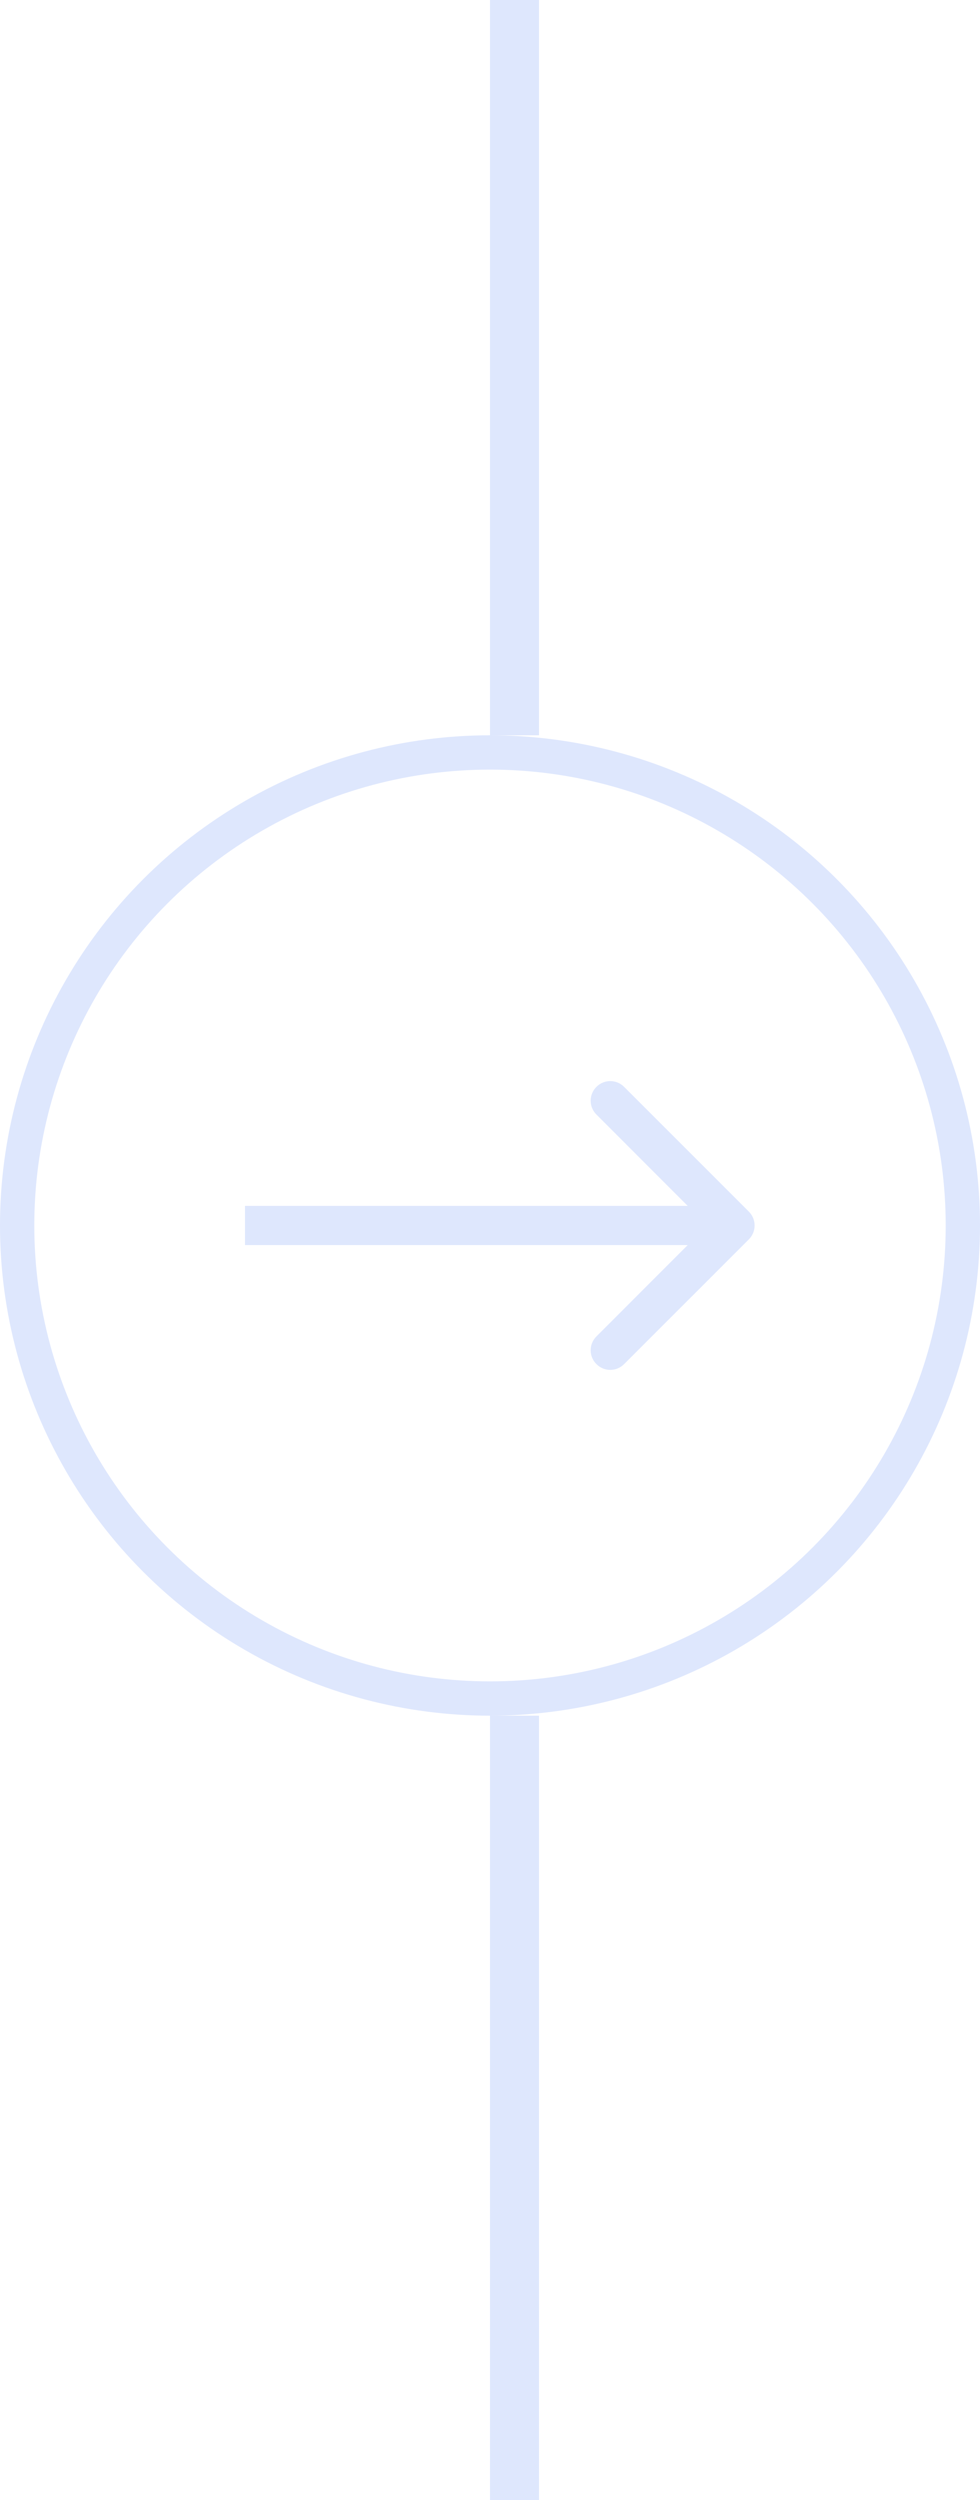 <svg xmlns="http://www.w3.org/2000/svg" width="20" height="51" viewBox="0 0 20 51" fill="none">
  <rect x="10" y="35" width="1" height="16" fill="#2362F5" fill-opacity="0.15"/>
  <rect x="10" width="1" height="15" fill="#2362F5" fill-opacity="0.15"/>
  <circle cx="10" cy="25" r="9.65" stroke="#2362F5" stroke-opacity="0.15" stroke-width="0.7"/>
  <path d="M15.283 25.283C15.439 25.127 15.439 24.873 15.283 24.717L12.737 22.172C12.581 22.015 12.328 22.015 12.172 22.172C12.015 22.328 12.015 22.581 12.172 22.737L14.434 25L12.172 27.263C12.015 27.419 12.015 27.672 12.172 27.828C12.328 27.985 12.581 27.985 12.737 27.828L15.283 25.283ZM15 24.6H5V25.4H15V24.6Z" fill="#2362F5" fill-opacity="0.15"/>
</svg>